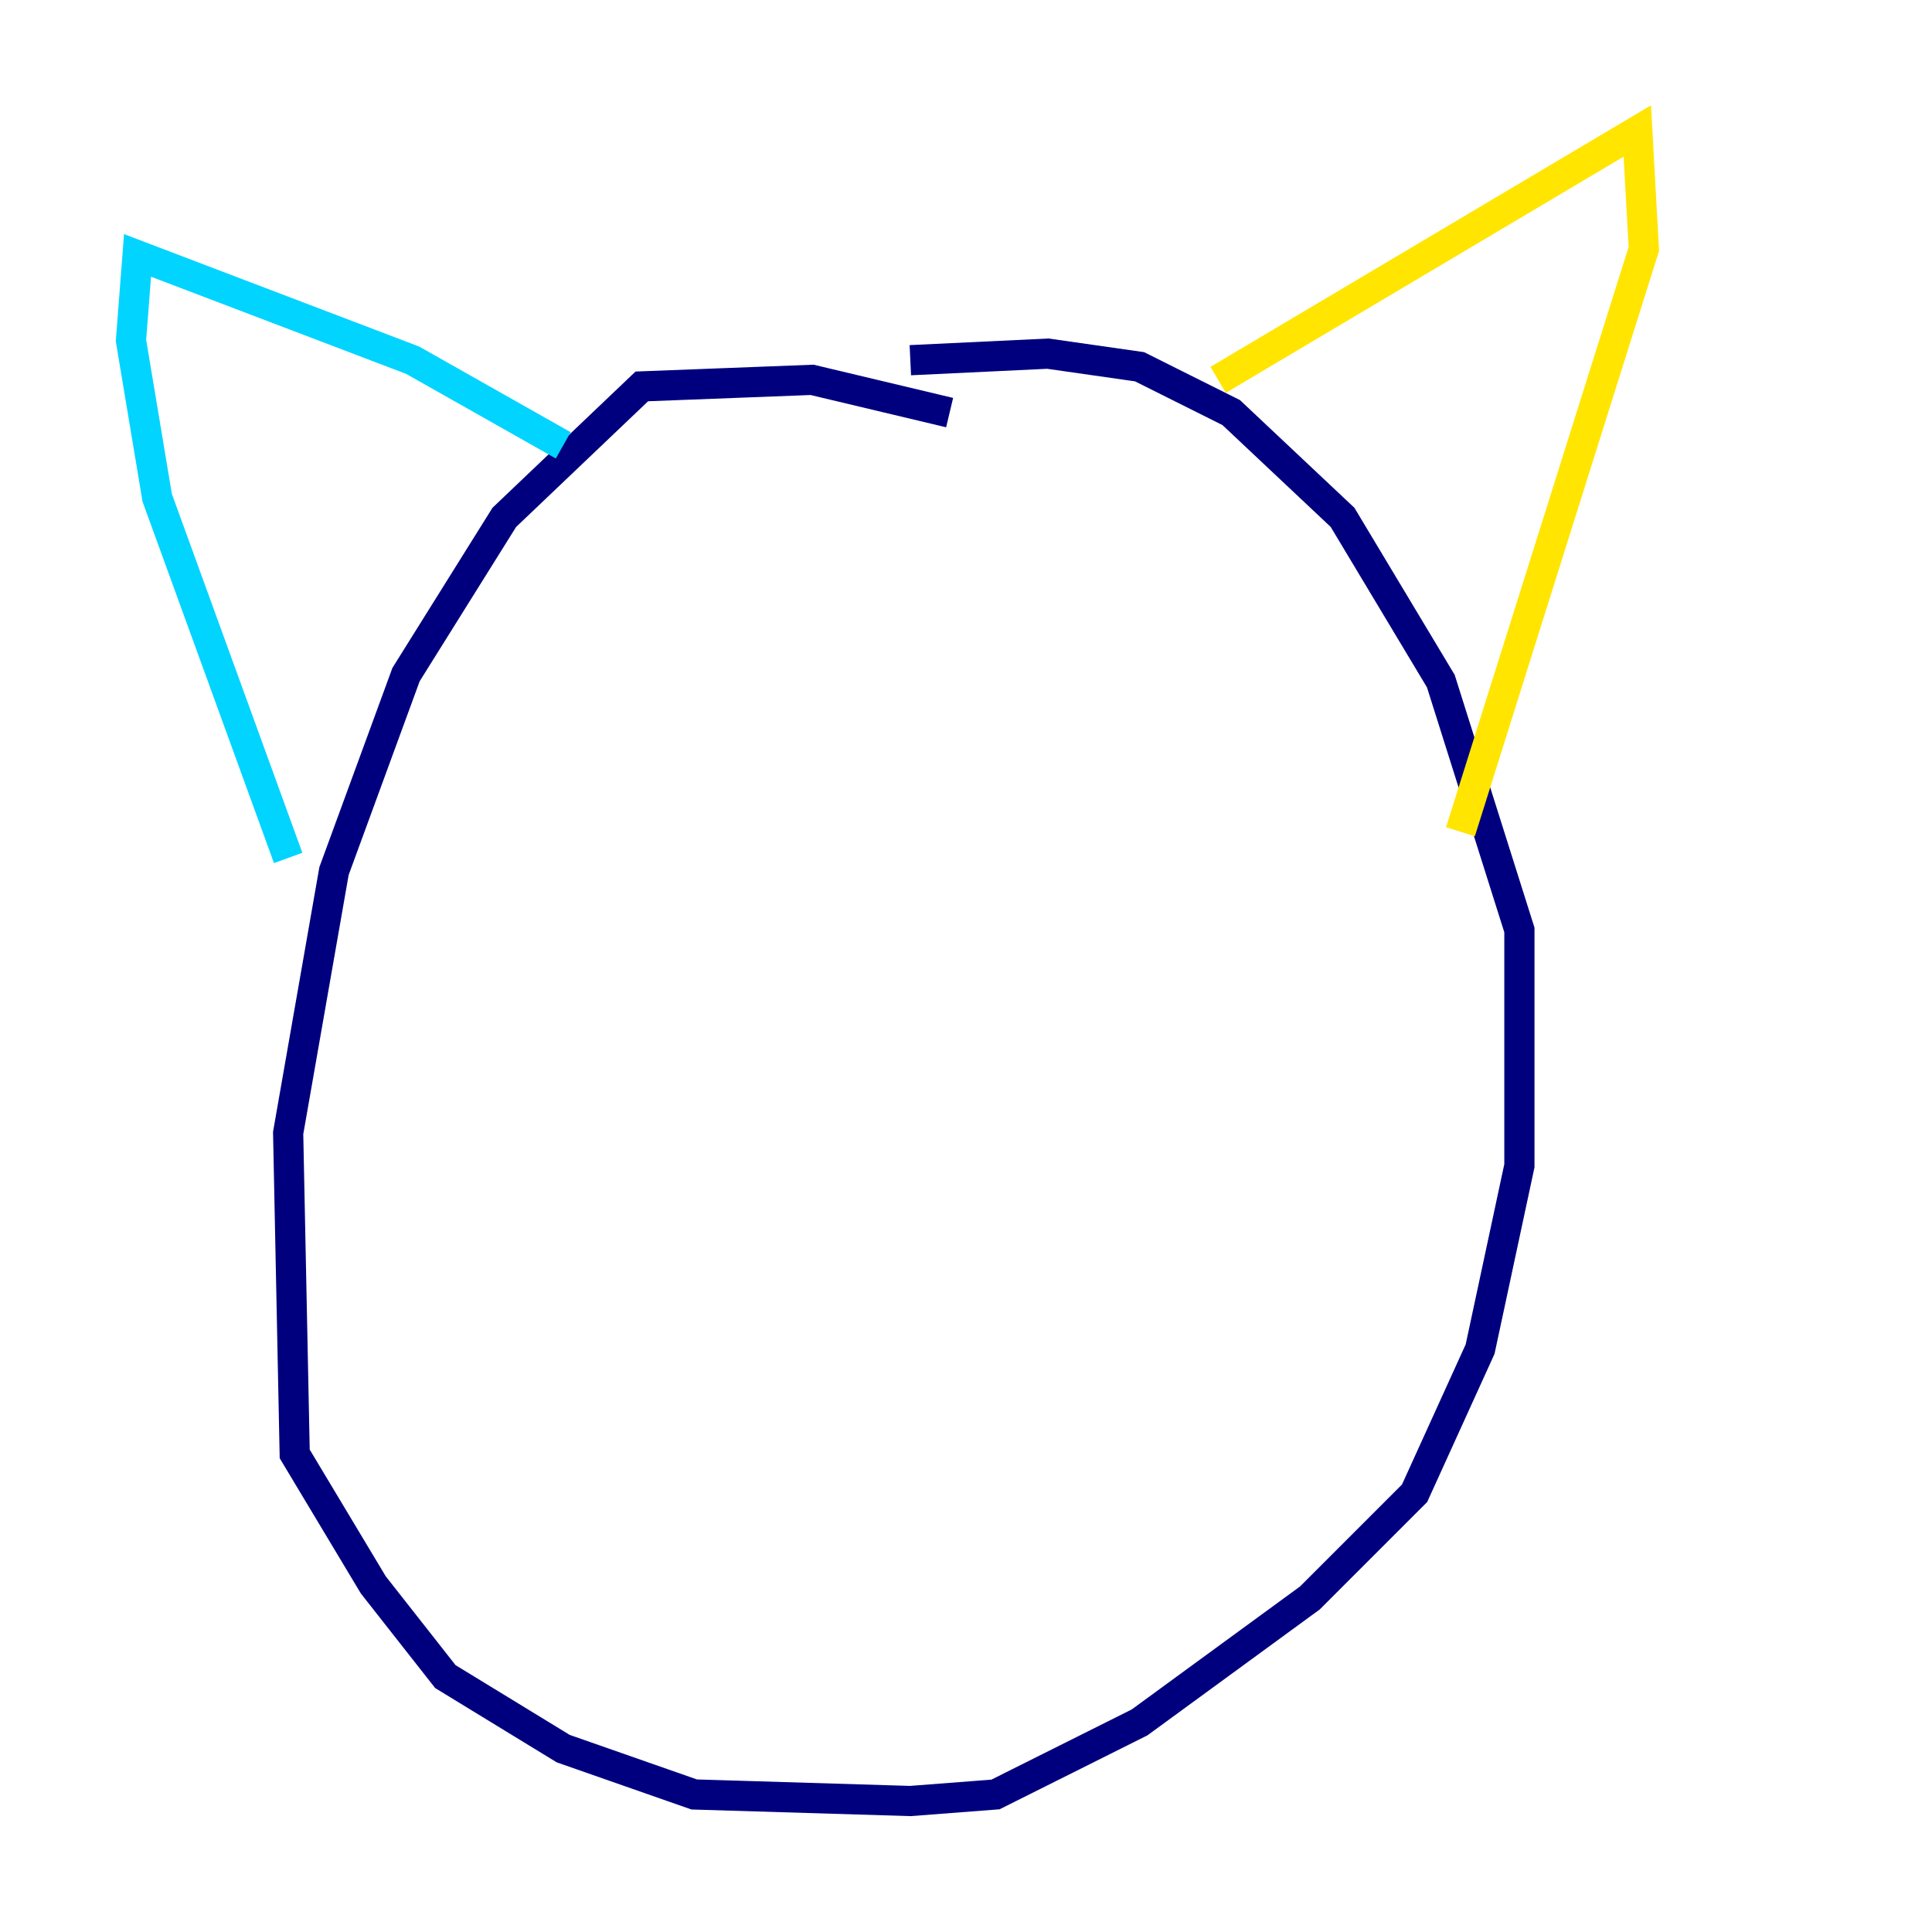 <?xml version="1.0" encoding="utf-8" ?>
<svg baseProfile="tiny" height="128" version="1.2" viewBox="0,0,128,128" width="128" xmlns="http://www.w3.org/2000/svg" xmlns:ev="http://www.w3.org/2001/xml-events" xmlns:xlink="http://www.w3.org/1999/xlink"><defs /><polyline fill="none" points="62.915,27.336 53.803,25.166 42.522,25.6 33.41,34.278 26.902,44.691 22.129,57.709 19.091,75.064 19.525,96.325 24.732,105.003 29.505,111.078 37.315,115.851 45.993,118.888 60.312,119.322 65.953,118.888 75.498,114.115 86.78,105.871 93.722,98.929 98.061,89.383 100.664,77.234 100.664,61.614 95.458,45.125 88.949,34.278 81.573,27.336 75.498,24.298 69.424,23.43 60.312,23.864" stroke="#00007f" stroke-width="2" /><polyline fill="none" points="37.315,29.505 27.336,23.864 9.112,16.922 8.678,22.563 10.414,32.976 19.091,56.841" stroke="#00d4ff" stroke-width="2" /><polyline fill="none" points="80.705,25.166 108.475,8.678 108.909,16.488 96.759,55.105" stroke="#ffe500" stroke-width="2" /><polyline fill="none" points="41.654,62.915 41.654,62.915" stroke="#7f0000" stroke-width="2" /></svg>